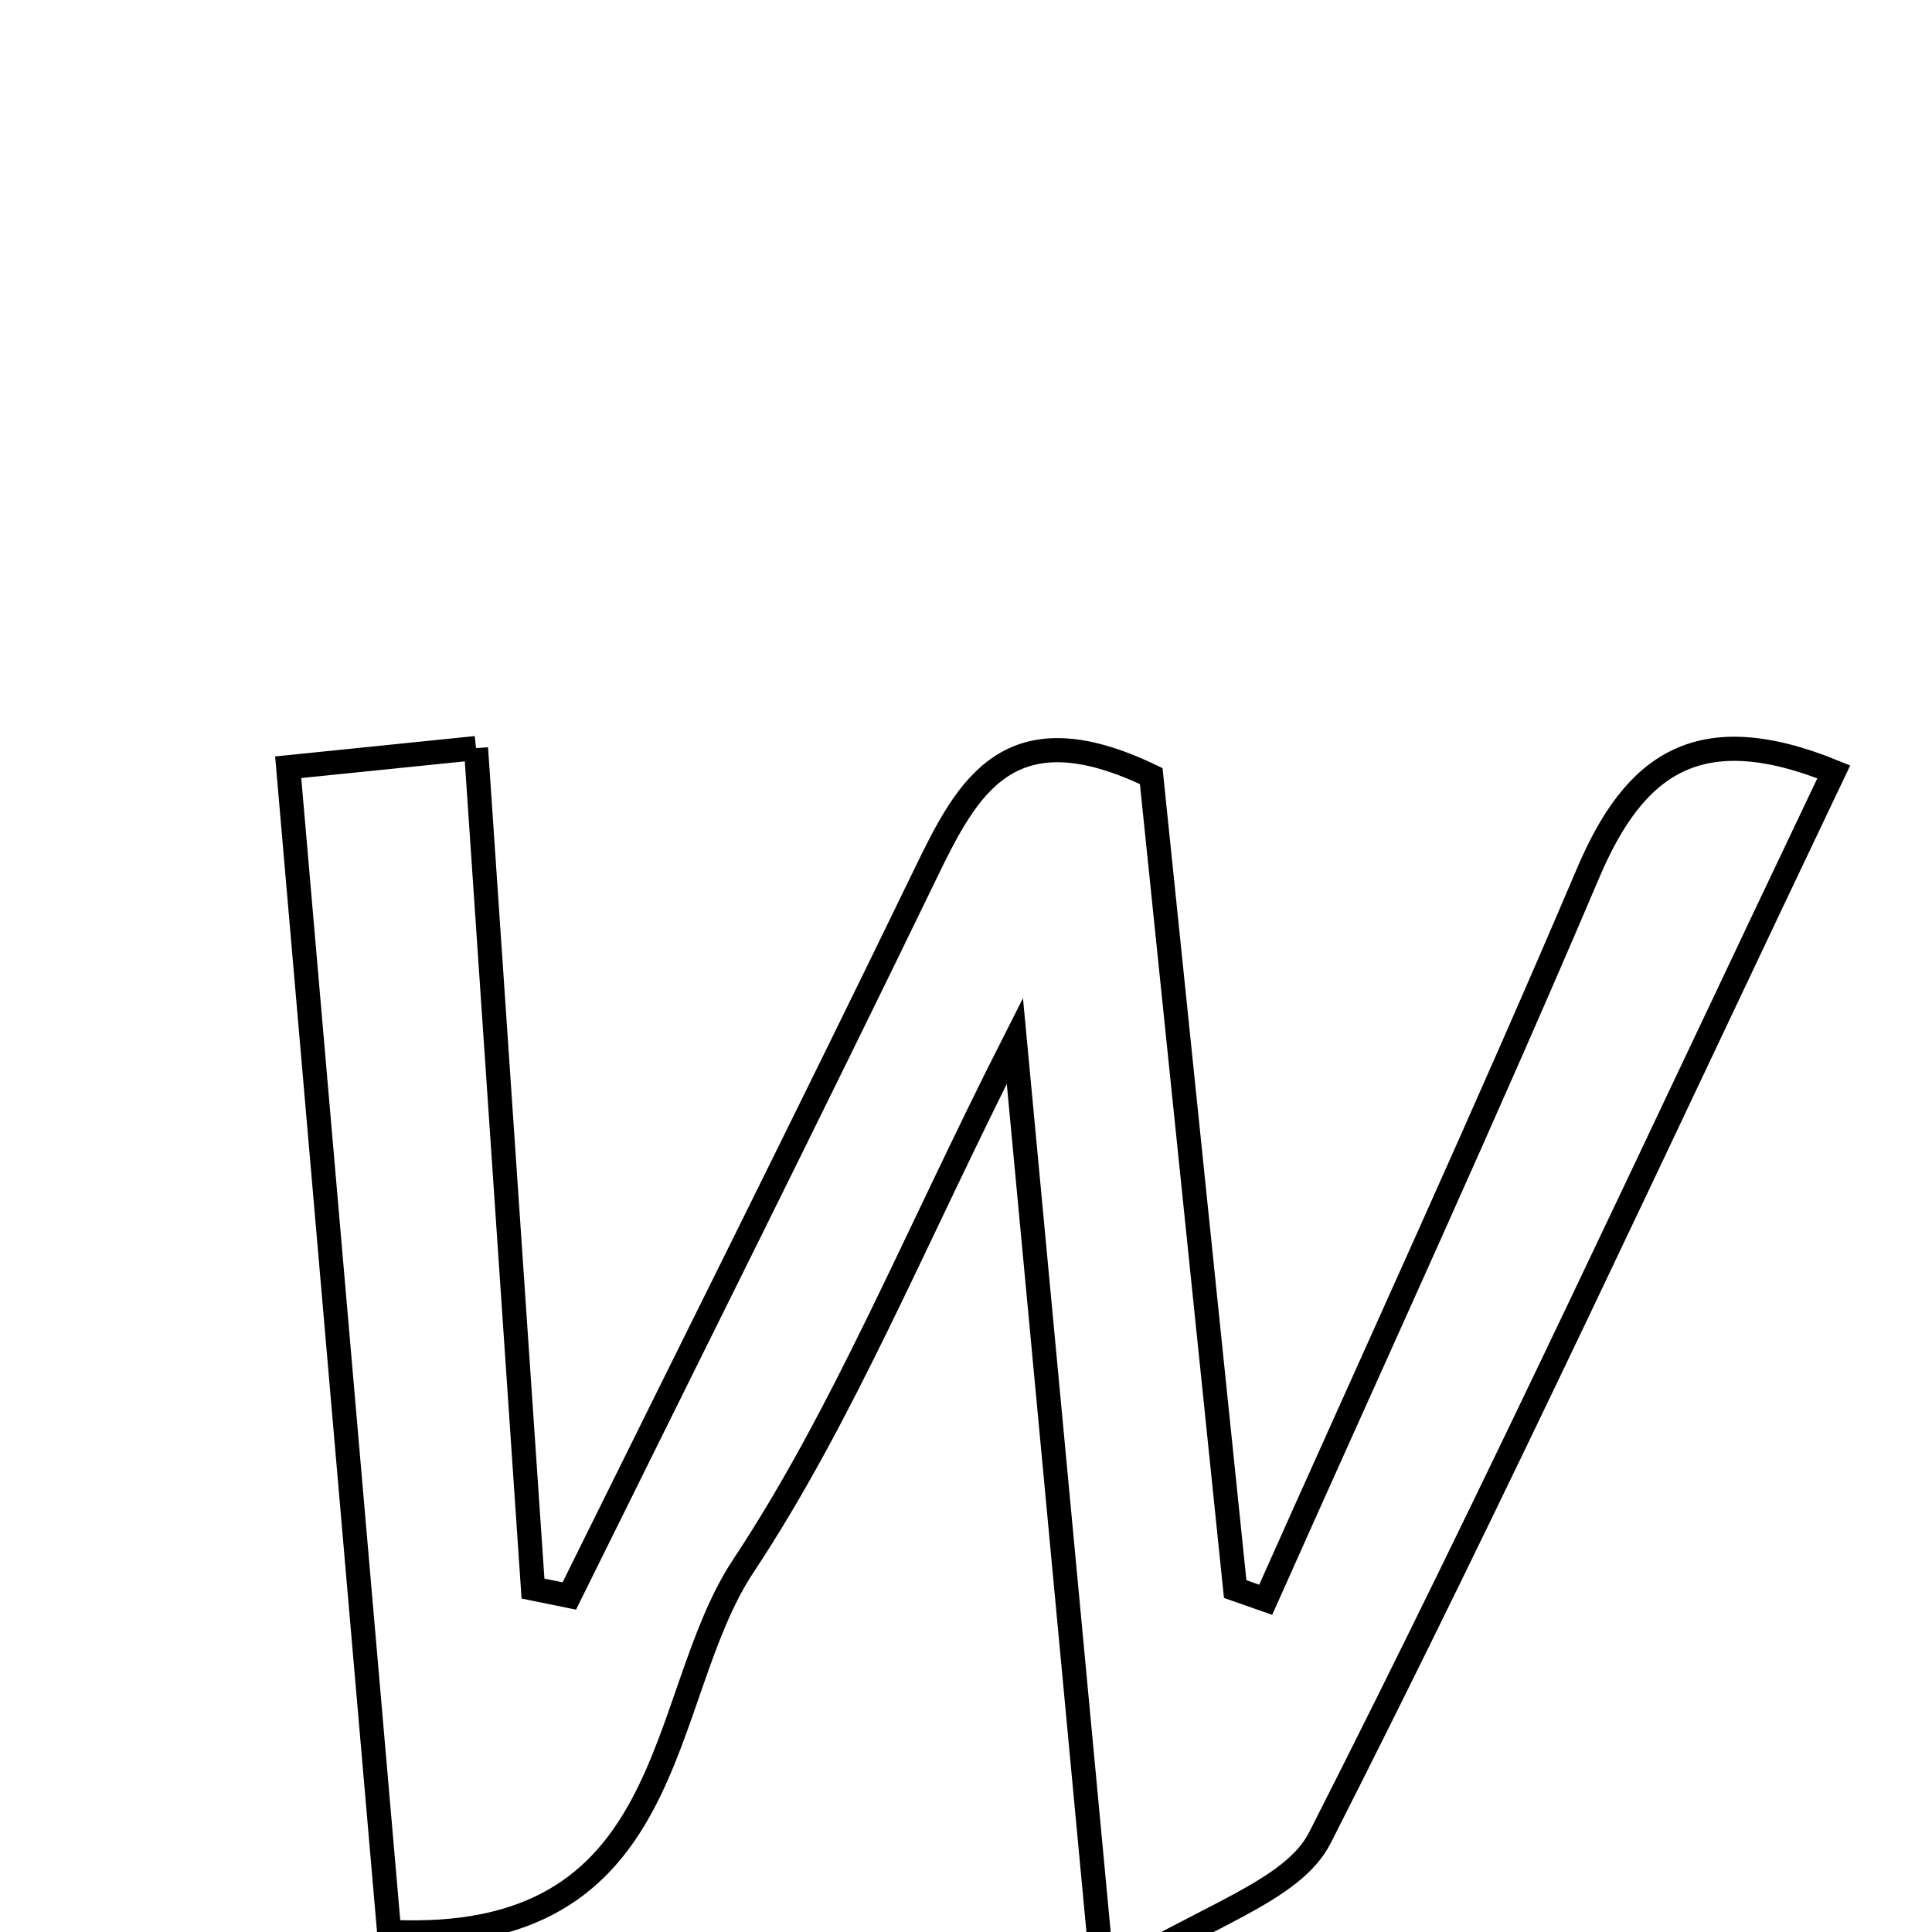 <svg xmlns="http://www.w3.org/2000/svg" viewBox="0.0 0.0 24.0 24.0" height="200px" width="200px"><path fill="none" stroke="black" stroke-width=".3" stroke-opacity="1.0"  filling="0" d="M5.913 9.293 C6.155 12.867 6.388 16.3 6.621 19.734 C6.771 19.765 6.921 19.796 7.072 19.826 C8.549 16.837 10.042 13.856 11.496 10.855 C12.021 9.77 12.535 8.792 14.301 9.641 C14.636 12.885 14.99 16.312 15.344 19.74 C15.47 19.784 15.597 19.829 15.723 19.873 C17.063 16.867 18.44 13.875 19.728 10.846 C20.303 9.494 21.099 8.904 22.78 9.588 C20.657 14.04 18.609 18.476 16.397 22.828 C16.054 23.503 14.961 23.797 13.702 24.589 C13.297 20.281 12.983 16.929 12.607 12.93 C11.344 15.423 10.483 17.566 9.233 19.454 C8.135 21.113 8.462 24.177 4.834 23.998 C4.422 19.24 4.01 14.493 3.58 9.531 C4.396 9.448 5.046 9.381 5.913 9.293"></path></svg>